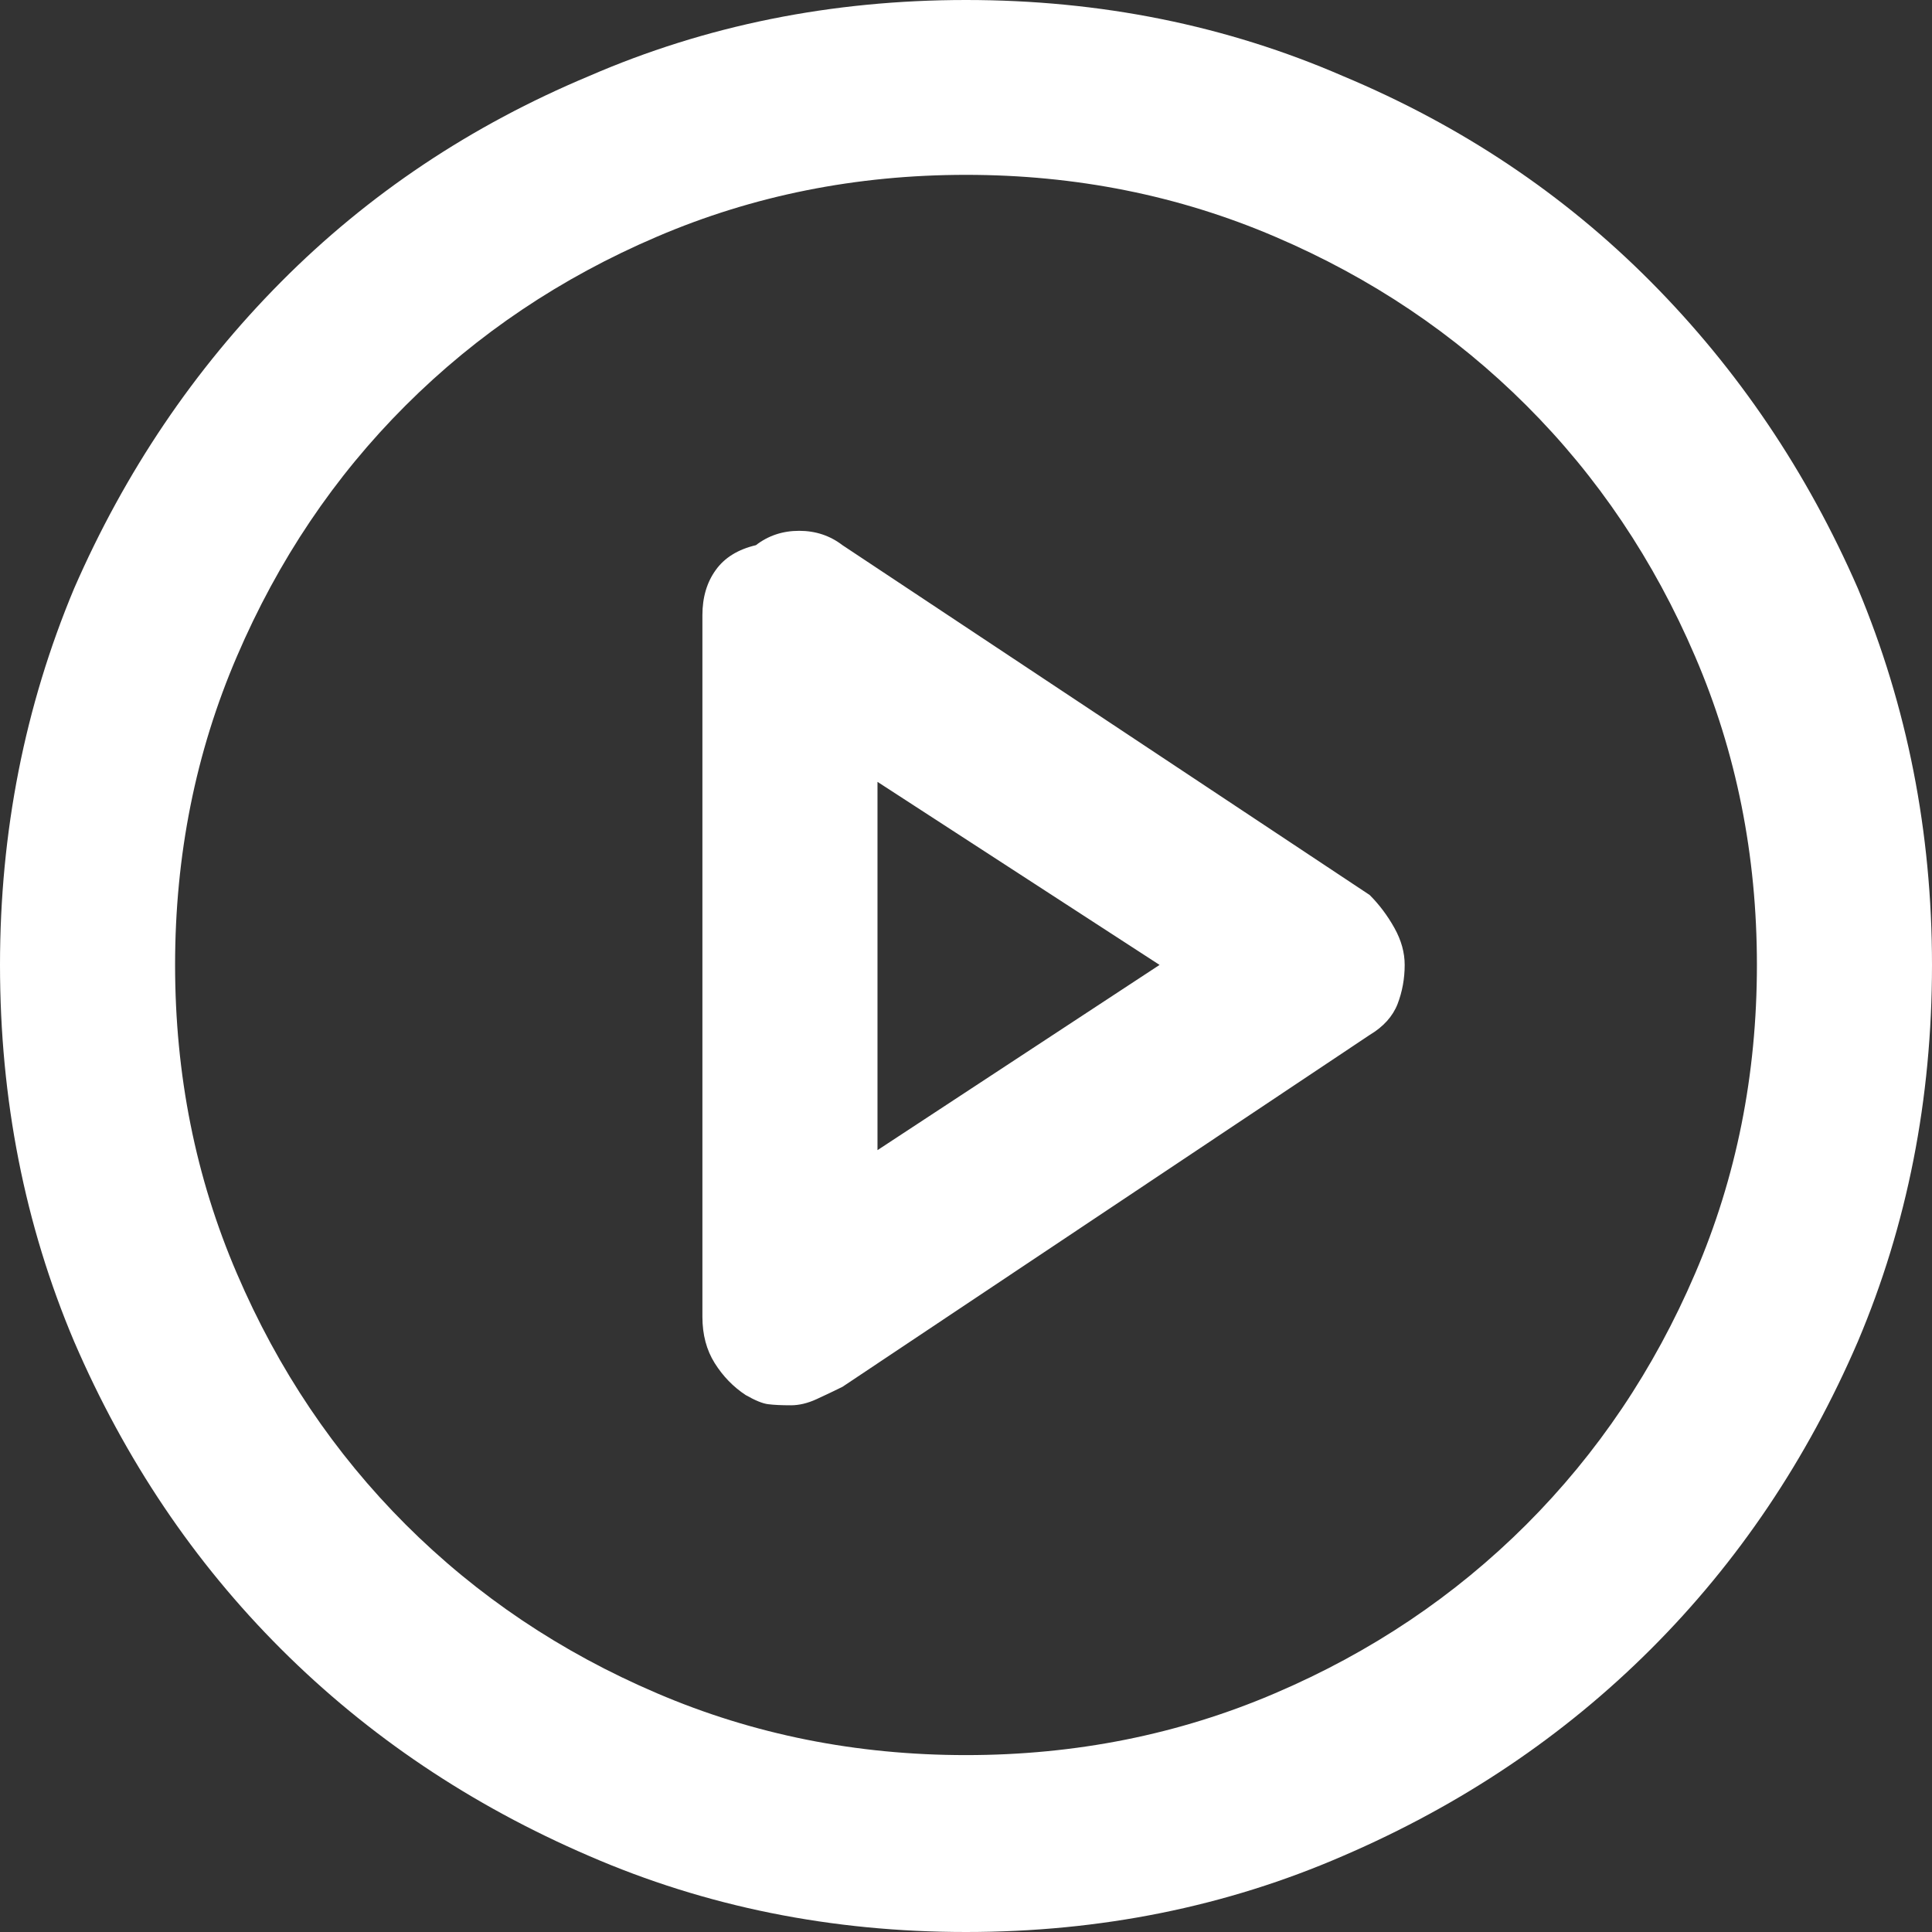<?xml version="1.0" encoding="UTF-8"?>
<svg width="16px" height="16px" viewBox="0 0 16 16" version="1.1" xmlns="http://www.w3.org/2000/svg" xmlns:xlink="http://www.w3.org/1999/xlink">
    <rect x="0" y="0" width="16" height="16" fill="#333333" stroke="none"/>
    <title>icon/video copy</title>
    <g id="Symbols" stroke="none" stroke-width="1" fill="none" fill-rule="evenodd">
        <g id="ui/button/default/icon" transform="translate(-20, -16)" fill="#FFFFFF">
            <g id="icon/video-copy" transform="translate(20, 16)">
                <path d="M8,0 C6.886,0 5.845,0.21 4.878,0.63 C3.9,1.039 3.05,1.607 2.328,2.334 C1.606,3.061 1.035,3.908 0.614,4.873 C0.205,5.85 0,6.89 0,7.991 C0,9.105 0.205,10.144 0.614,11.11 C1.035,12.087 1.606,12.936 2.328,13.657 C3.05,14.378 3.9,14.949 4.878,15.37 C5.845,15.79 6.886,16 8,16 C9.114,16 10.155,15.79 11.122,15.37 C12.1,14.949 12.95,14.378 13.672,13.657 C14.394,12.936 14.965,12.087 15.386,11.11 C15.795,10.144 16,9.105 16,7.991 C16,6.89 15.795,5.85 15.386,4.873 C14.965,3.908 14.394,3.061 13.672,2.334 C12.95,1.607 12.1,1.039 11.122,0.63 C10.155,0.21 9.114,0 8,0 Z M8,14.535 C7.09,14.535 6.237,14.364 5.441,14.023 C4.645,13.683 3.952,13.217 3.36,12.626 C2.769,12.035 2.303,11.343 1.962,10.547 C1.62,9.752 1.45,8.9 1.45,7.991 C1.45,7.083 1.62,6.231 1.962,5.436 C2.303,4.64 2.769,3.947 3.36,3.357 C3.952,2.766 4.645,2.3 5.441,1.96 C6.237,1.619 7.09,1.448 8,1.448 C8.91,1.448 9.763,1.619 10.559,1.96 C11.355,2.3 12.048,2.766 12.64,3.357 C13.231,3.947 13.697,4.64 14.038,5.436 C14.38,6.231 14.55,7.083 14.55,7.991 C14.55,8.9 14.38,9.752 14.038,10.547 C13.697,11.343 13.231,12.035 12.64,12.626 C12.048,13.217 11.355,13.683 10.559,14.023 C9.763,14.364 8.91,14.535 8,14.535 Z M11.343,7.412 L6.977,4.515 C6.874,4.436 6.755,4.396 6.618,4.396 C6.482,4.396 6.362,4.436 6.26,4.515 C6.112,4.55 6.001,4.618 5.928,4.72 C5.854,4.822 5.817,4.947 5.817,5.095 L5.817,10.905 C5.817,11.053 5.851,11.181 5.919,11.289 C5.987,11.397 6.072,11.485 6.175,11.553 C6.254,11.598 6.317,11.624 6.362,11.629 C6.408,11.635 6.471,11.638 6.55,11.638 C6.618,11.638 6.689,11.621 6.763,11.587 C6.837,11.553 6.908,11.519 6.977,11.485 L11.343,8.571 C11.457,8.503 11.534,8.417 11.574,8.315 C11.613,8.213 11.633,8.105 11.633,7.991 C11.633,7.889 11.605,7.787 11.548,7.685 C11.491,7.583 11.423,7.492 11.343,7.412 Z M7.267,9.525 L7.267,6.475 L9.603,7.991 L7.267,9.525 Z" id="Fill-1"></path>
            </g>
        </g>
    </g>
</svg>